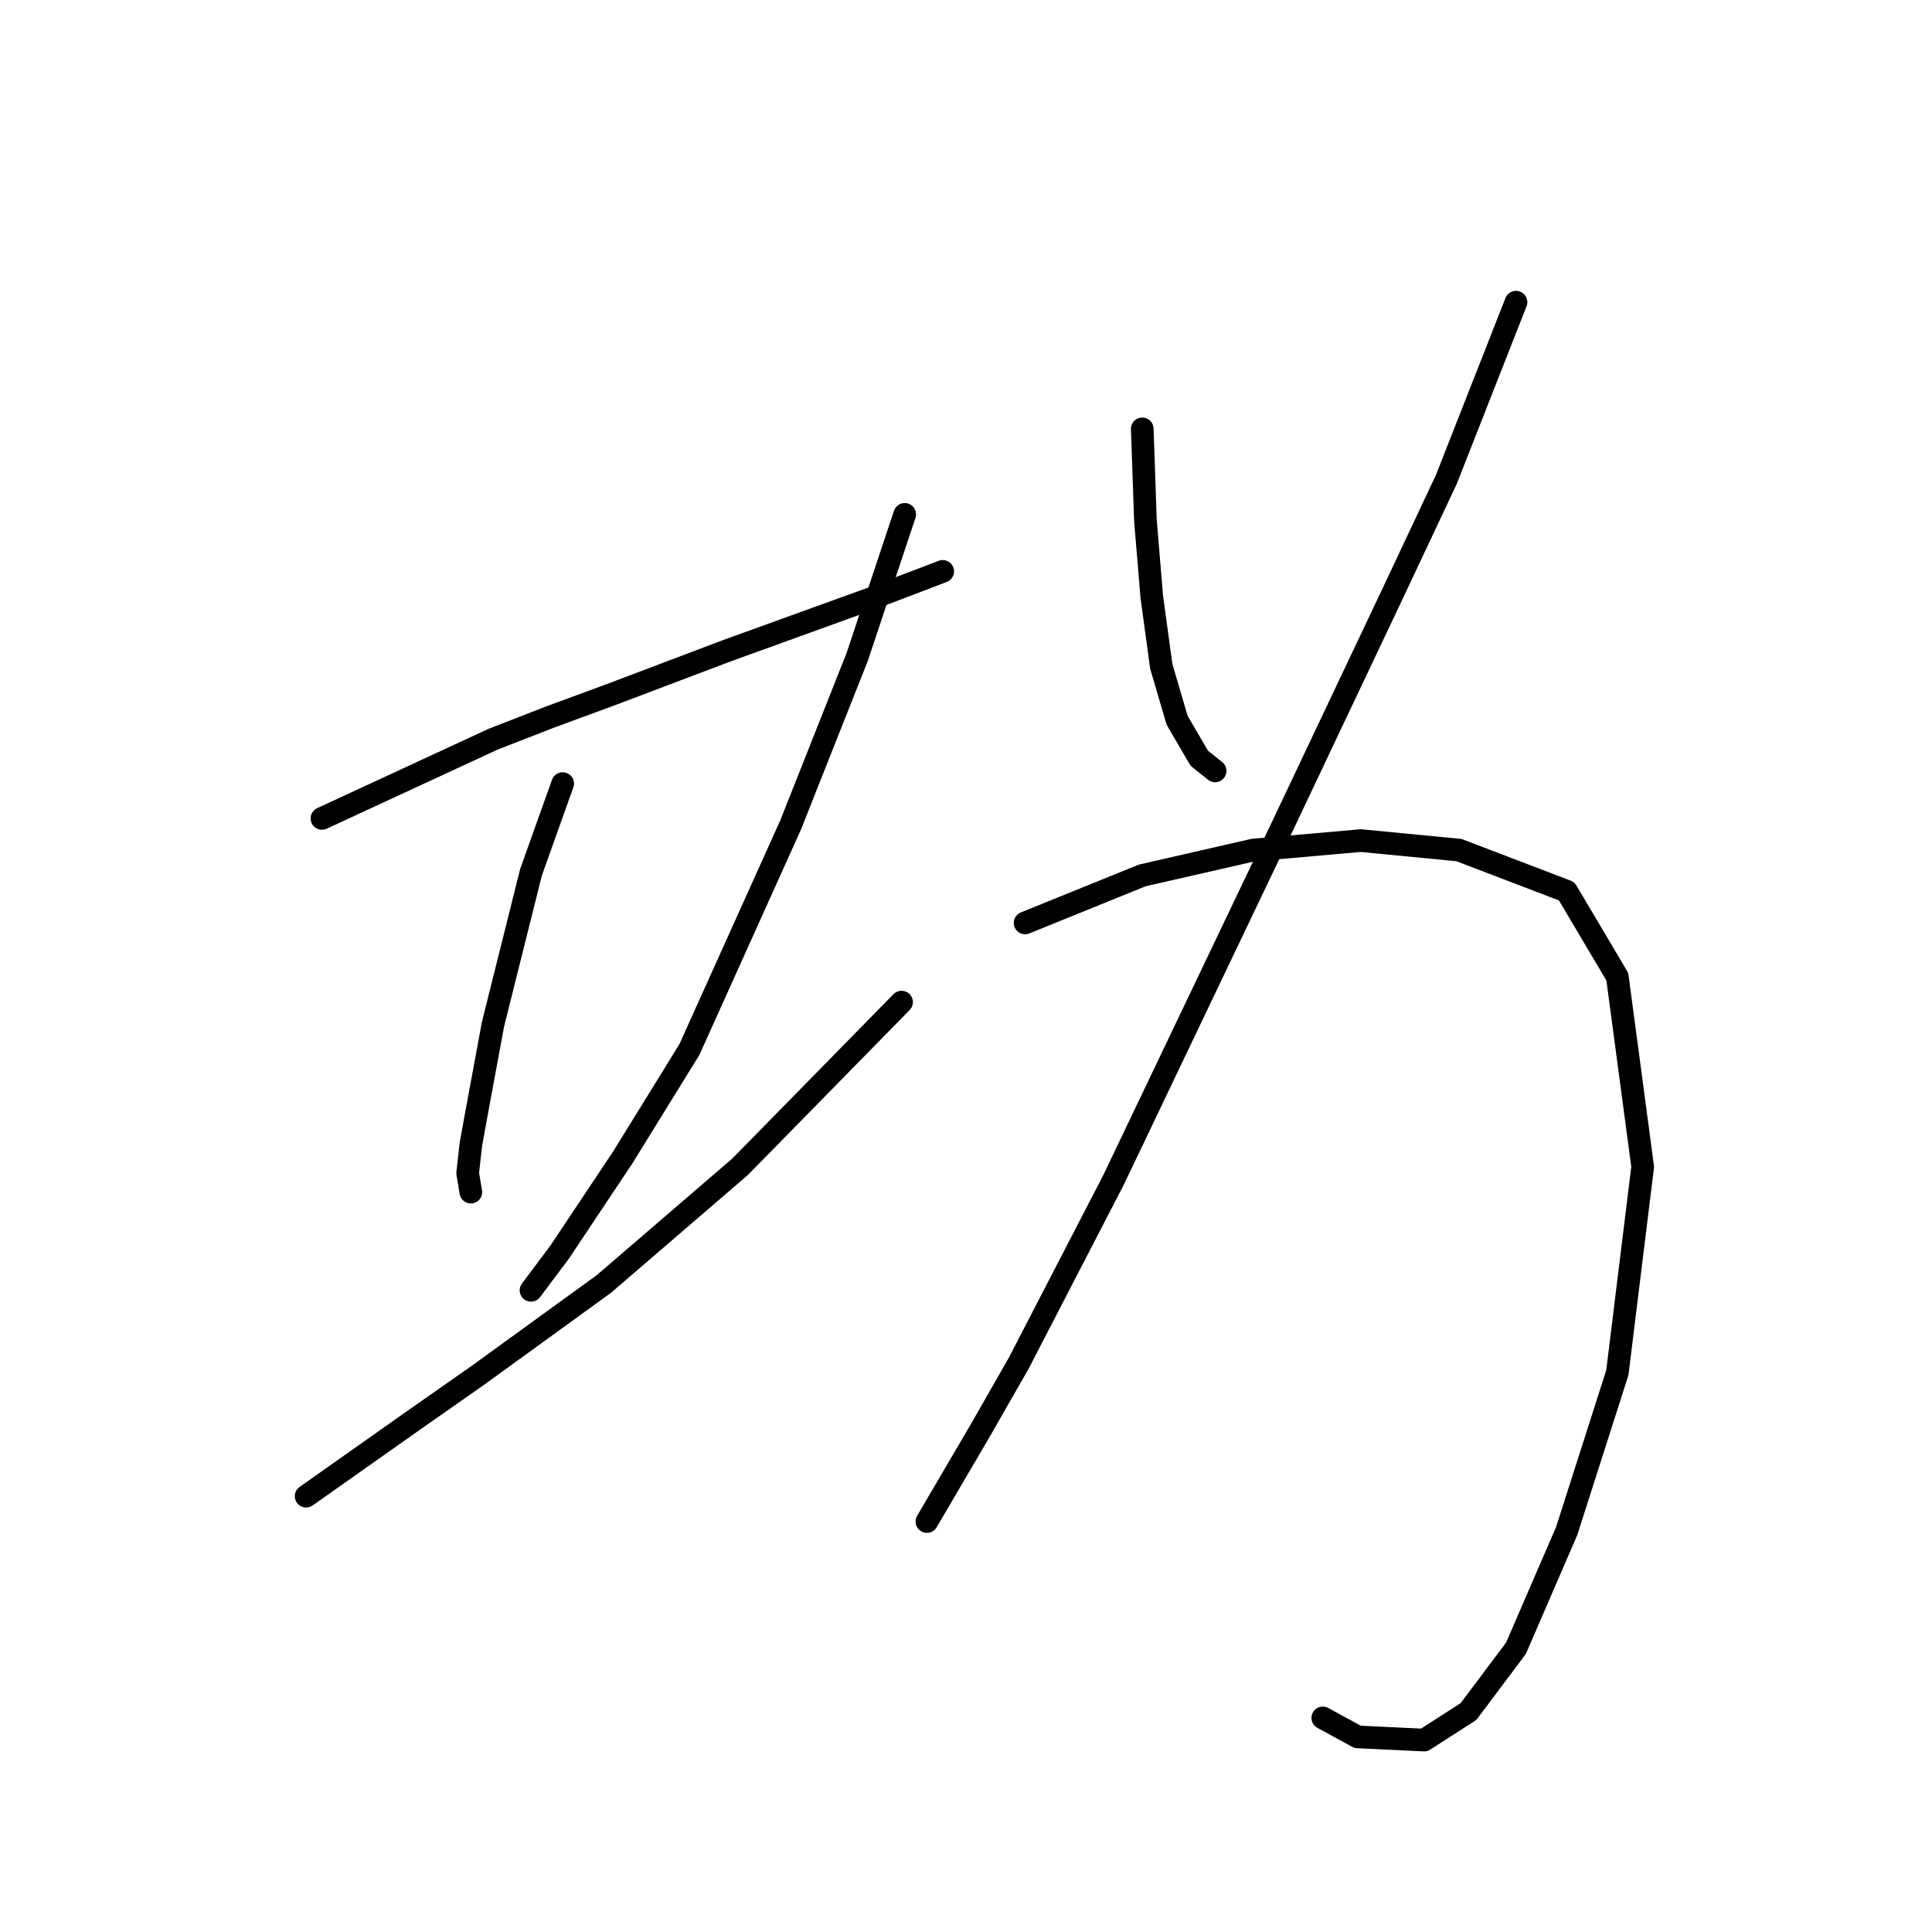 <?xml version="1.0" standalone="no"?>
    <svg width="256" height="256" xmlns="http://www.w3.org/2000/svg" version="1.1">
    <polyline stroke="black" stroke-width="3" stroke-linecap="round" fill="transparent" stroke-linejoin="round" points="42.663 108.445 65.325 97.953 72.879 95.015 80.852 92.078 96.38 86.202 116.104 79.068 124.917 75.711 124.917 75.711 " />
        <polyline stroke="black" stroke-width="3" stroke-linecap="round" fill="transparent" stroke-linejoin="round" points="74.557 103.828 70.361 115.579 67.003 129.008 65.325 135.723 63.226 147.054 62.387 151.67 61.967 155.447 62.387 157.965 62.387 157.965 " />
        <polyline stroke="black" stroke-width="3" stroke-linecap="round" fill="transparent" stroke-linejoin="round" points="119.881 68.157 113.586 87.042 104.773 109.284 91.344 139.08 82.531 153.349 74.138 165.939 70.361 170.975 70.361 170.975 " />
        <polyline stroke="black" stroke-width="3" stroke-linecap="round" fill="transparent" stroke-linejoin="round" points="40.564 198.253 54.833 188.181 63.226 182.306 80.013 170.136 98.059 154.608 119.462 132.785 119.462 132.785 " />
        <polyline stroke="black" stroke-width="3" stroke-linecap="round" fill="transparent" stroke-linejoin="round" points="151.356 56.826 151.776 68.996 152.196 74.032 152.615 79.068 153.874 88.301 155.973 95.435 158.91 100.471 161.009 102.15 161.009 102.15 " />
        <polyline stroke="black" stroke-width="3" stroke-linecap="round" fill="transparent" stroke-linejoin="round" points="200.877 40.039 191.644 63.54 184.93 77.809 169.822 109.704 147.579 156.287 134.989 180.627 129.953 189.44 122.819 201.611 122.819 201.611 " />
        <polyline stroke="black" stroke-width="3" stroke-linecap="round" fill="transparent" stroke-linejoin="round" points="135.829 122.294 151.356 115.999 166.045 112.641 180.313 111.382 193.323 112.641 207.592 118.097 214.306 129.428 217.664 154.608 214.306 181.886 207.592 202.87 200.877 218.397 194.582 226.791 188.707 230.568 179.894 230.148 175.277 227.63 175.277 227.63 " />
        </svg>
